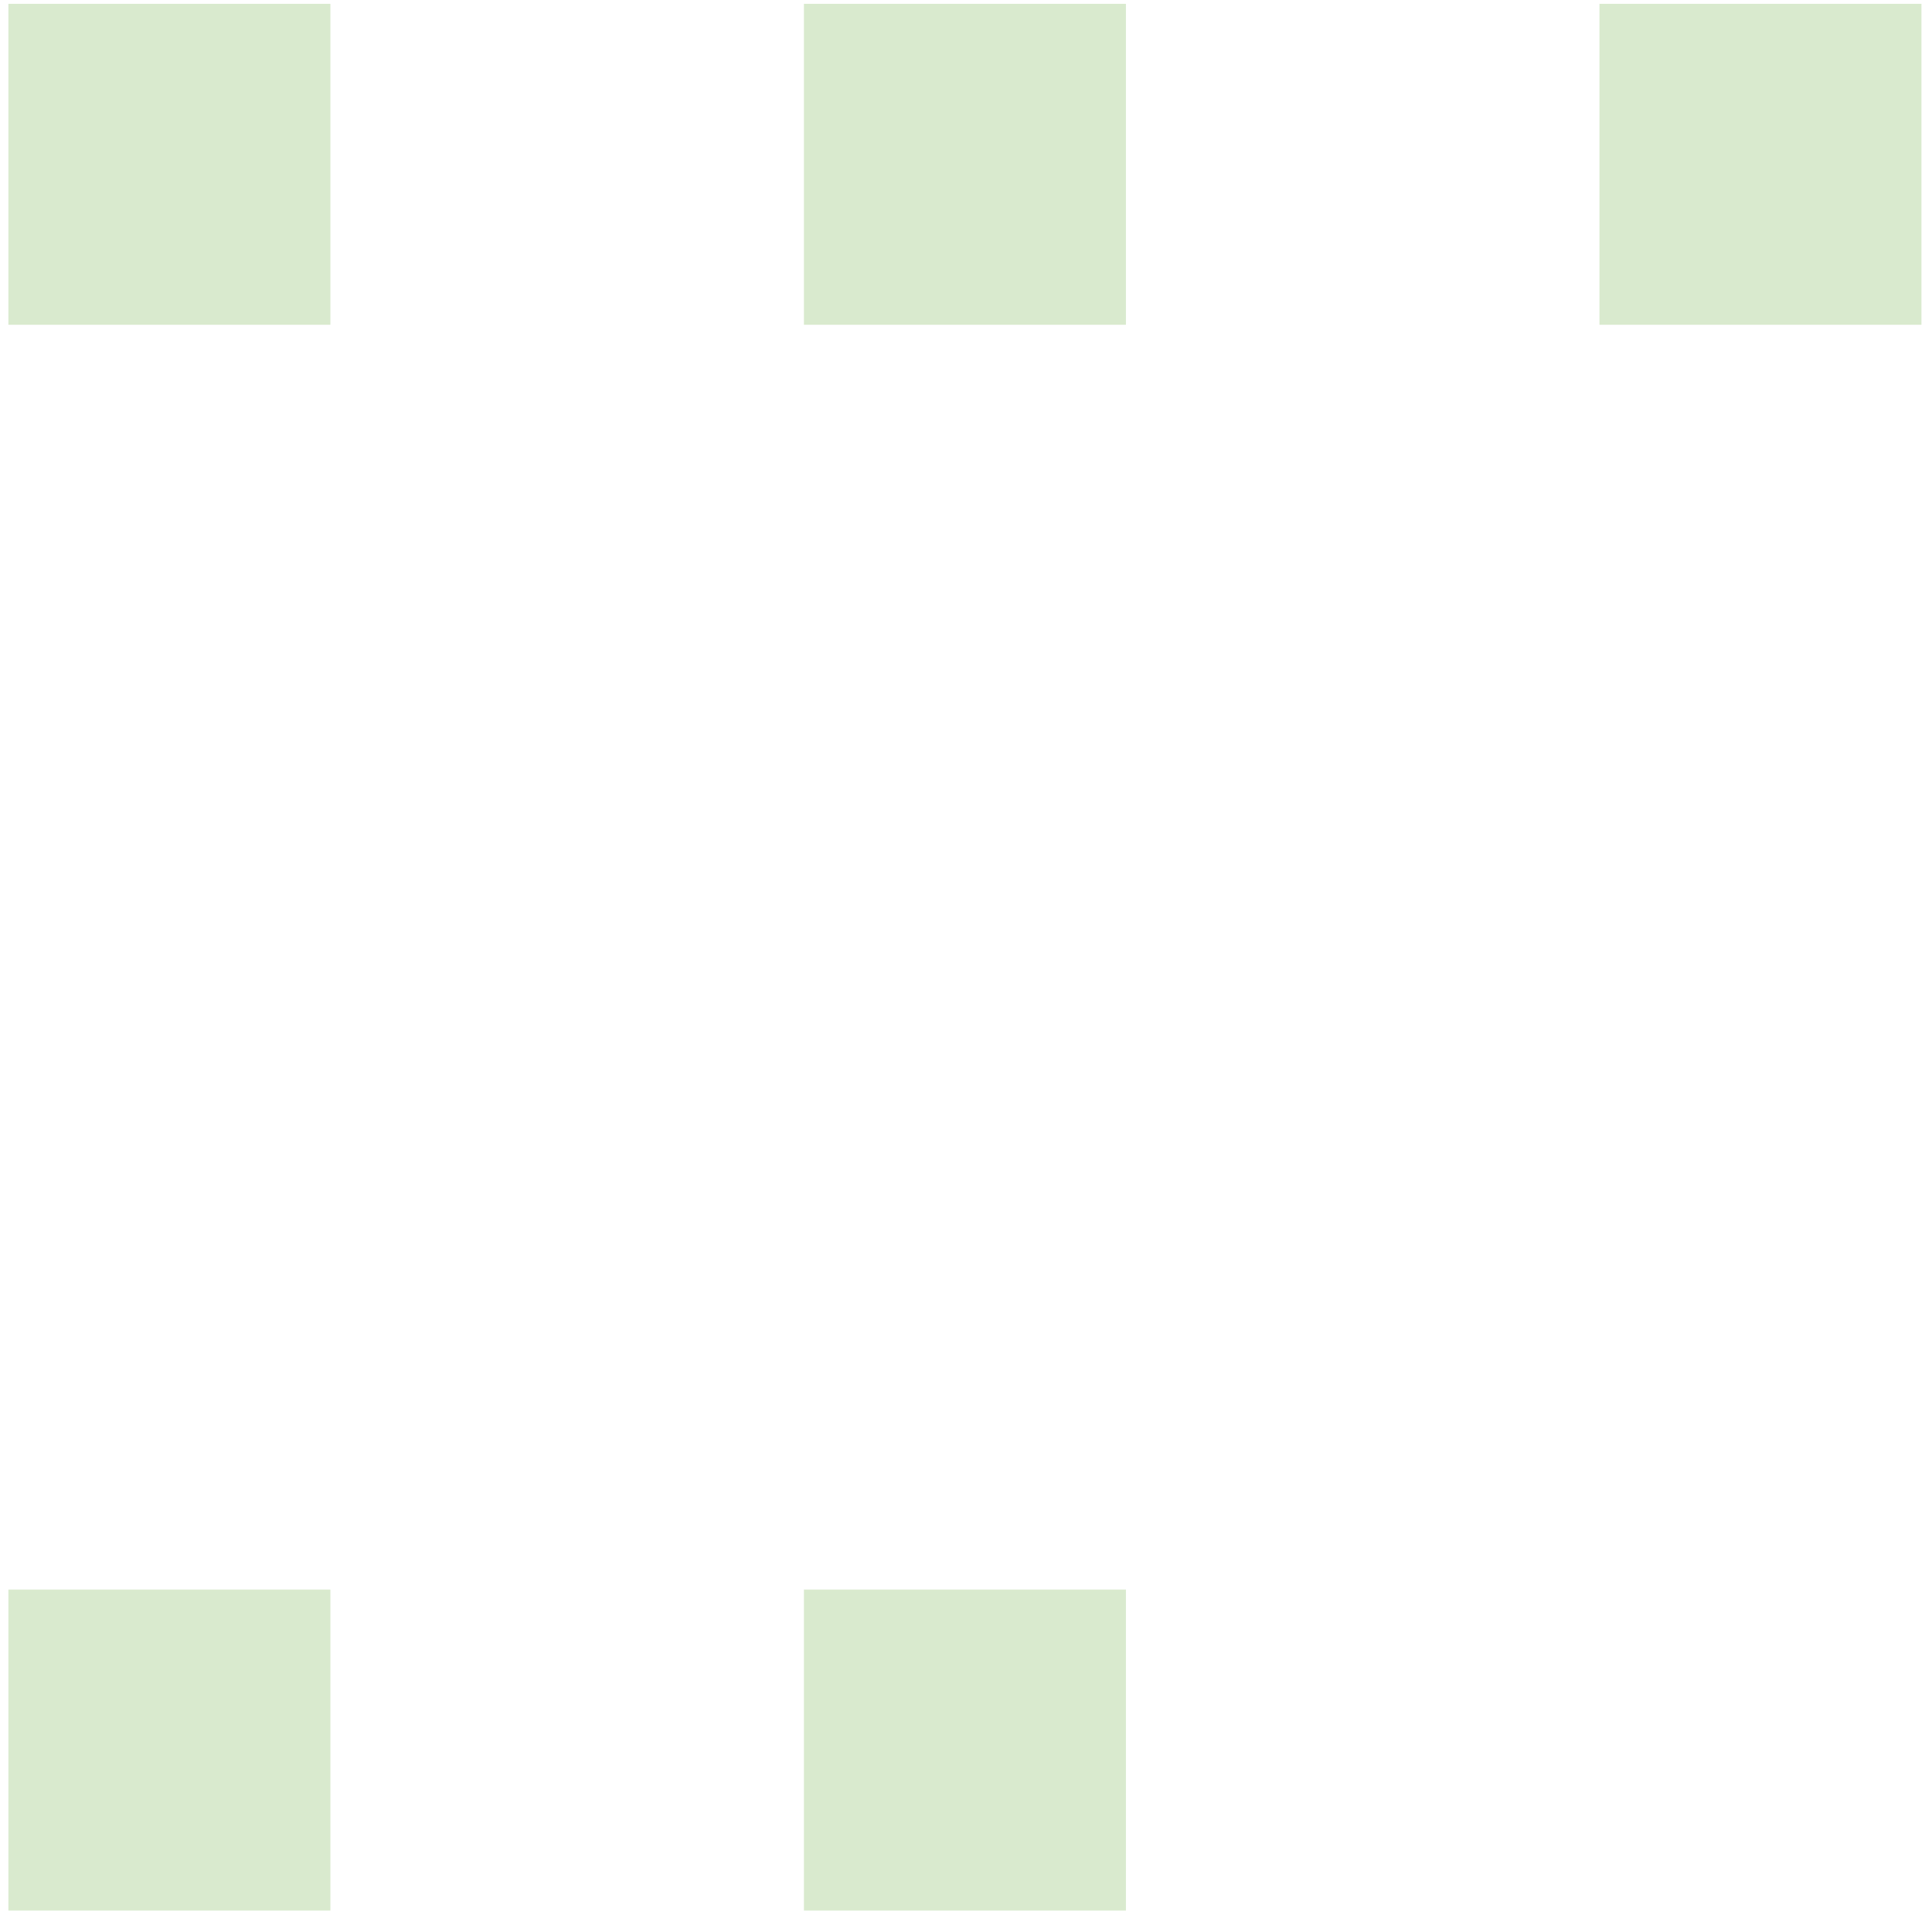 <svg width="102" height="101" viewBox="0 0 102 101" fill="none" xmlns="http://www.w3.org/2000/svg">
<rect x="59.443" y="83.908" width="16.941" height="17" transform="rotate(90 59.443 83.908)" fill="#439A0E" fill-opacity="0.2"/>
<rect x="17.443" y="83.908" width="16.941" height="17" transform="rotate(90 17.443 83.908)" fill="#439A0E" fill-opacity="0.2"/>
<rect x="17.443" y="0.202" width="16.941" height="17" transform="rotate(90 17.443 0.202)" fill="#439A0E" fill-opacity="0.2"/>
<rect x="59.443" y="0.202" width="16.941" height="17" transform="rotate(90 59.443 0.202)" fill="#439A0E" fill-opacity="0.2"/>
<rect x="101.443" y="0.202" width="16.941" height="17" transform="rotate(90 101.443 0.202)" fill="#439A0E" fill-opacity="0.2"/>
</svg>
